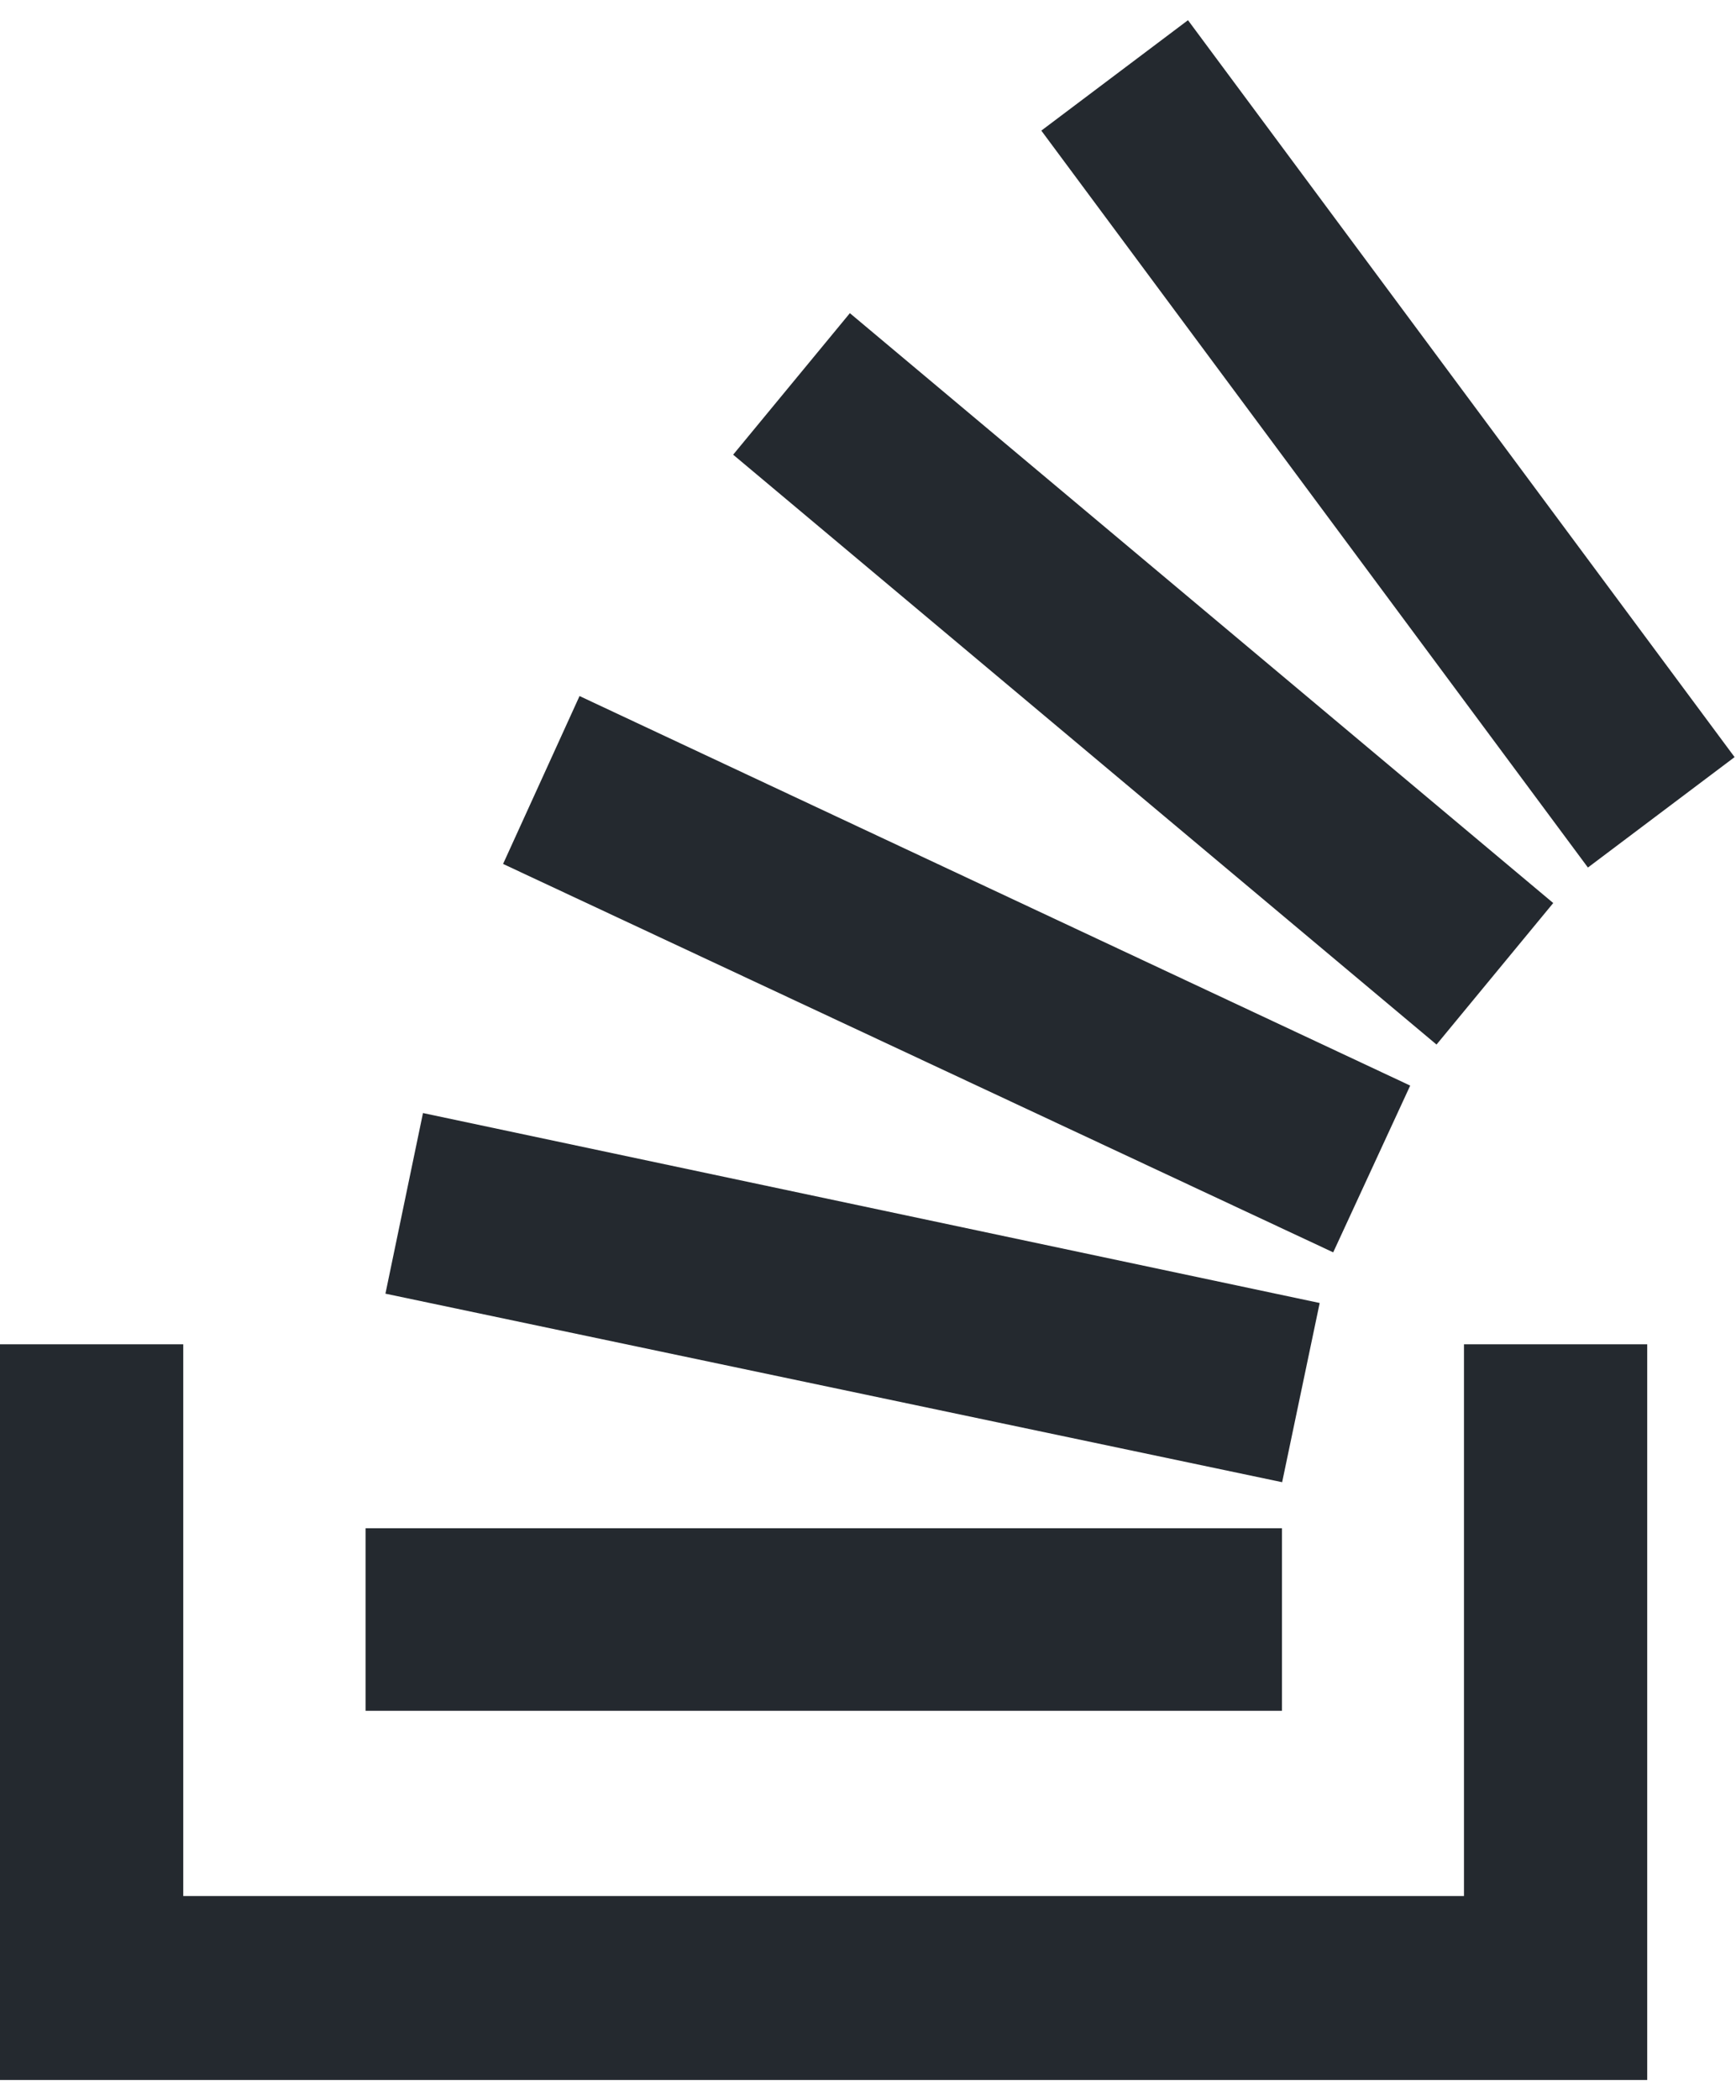 <?xml version="1.0" encoding="UTF-8"?>
<svg xmlns="http://www.w3.org/2000/svg" xmlns:xlink="http://www.w3.org/1999/xlink" width="43px" height="52px" viewBox="0 0 43 51" version="1.1">
  <!-- https://github.com/alperen-ozdemir -->
<g id="surface1">
<path style=" stroke:none;fill-rule:nonzero;fill:rgb(14.118%,16.078%,18.431%);fill-opacity:1;" d="M 9.547 31.531 L 31.758 36.199 L 32.688 31.762 L 10.477 27.059 Z M 9.547 31.531 "/>
<path style=" stroke:none;fill-rule:nonzero;fill:rgb(14.118%,16.078%,18.431%);fill-opacity:1;" d="M 9.055 37.34 L 31.754 37.34 L 31.754 41.859 L 9.055 41.859 Z M 9.055 37.34 "/>
<path style=" stroke:none;fill-rule:nonzero;fill:rgb(14.118%,16.078%,18.431%);fill-opacity:1;" d="M 12.461 20.891 L 33.023 30.508 L 34.93 26.379 L 14.355 16.734 Z M 12.461 20.891 "/>
<path style=" stroke:none;fill-rule:nonzero;fill:rgb(14.118%,16.078%,18.431%);fill-opacity:1;" d="M 33.027 30.512 L 33.023 30.508 L 33.023 30.512 Z M 33.027 30.512 "/>
<path style=" stroke:none;fill-rule:nonzero;fill:rgb(14.118%,16.078%,18.431%);fill-opacity:1;" d="M 0 32.785 L 0 51 L 40.801 51 L 40.801 32.785 L 36.262 32.785 L 36.262 46.445 L 4.539 46.445 L 4.539 32.785 Z M 0 32.785 "/>
<path style=" stroke:none;fill-rule:nonzero;fill:rgb(14.118%,16.078%,18.431%);fill-opacity:1;" d="M 18.16 10.758 L 35.582 25.363 L 38.473 21.859 L 21.051 7.254 Z M 18.16 10.758 "/>
<path style=" stroke:none;fill-rule:nonzero;fill:rgb(14.118%,16.078%,18.431%);fill-opacity:1;" d="M 42.965 18.246 L 29.426 0 L 25.793 2.734 L 39.332 20.98 Z M 42.965 18.246 "/>
</g>
</svg>
